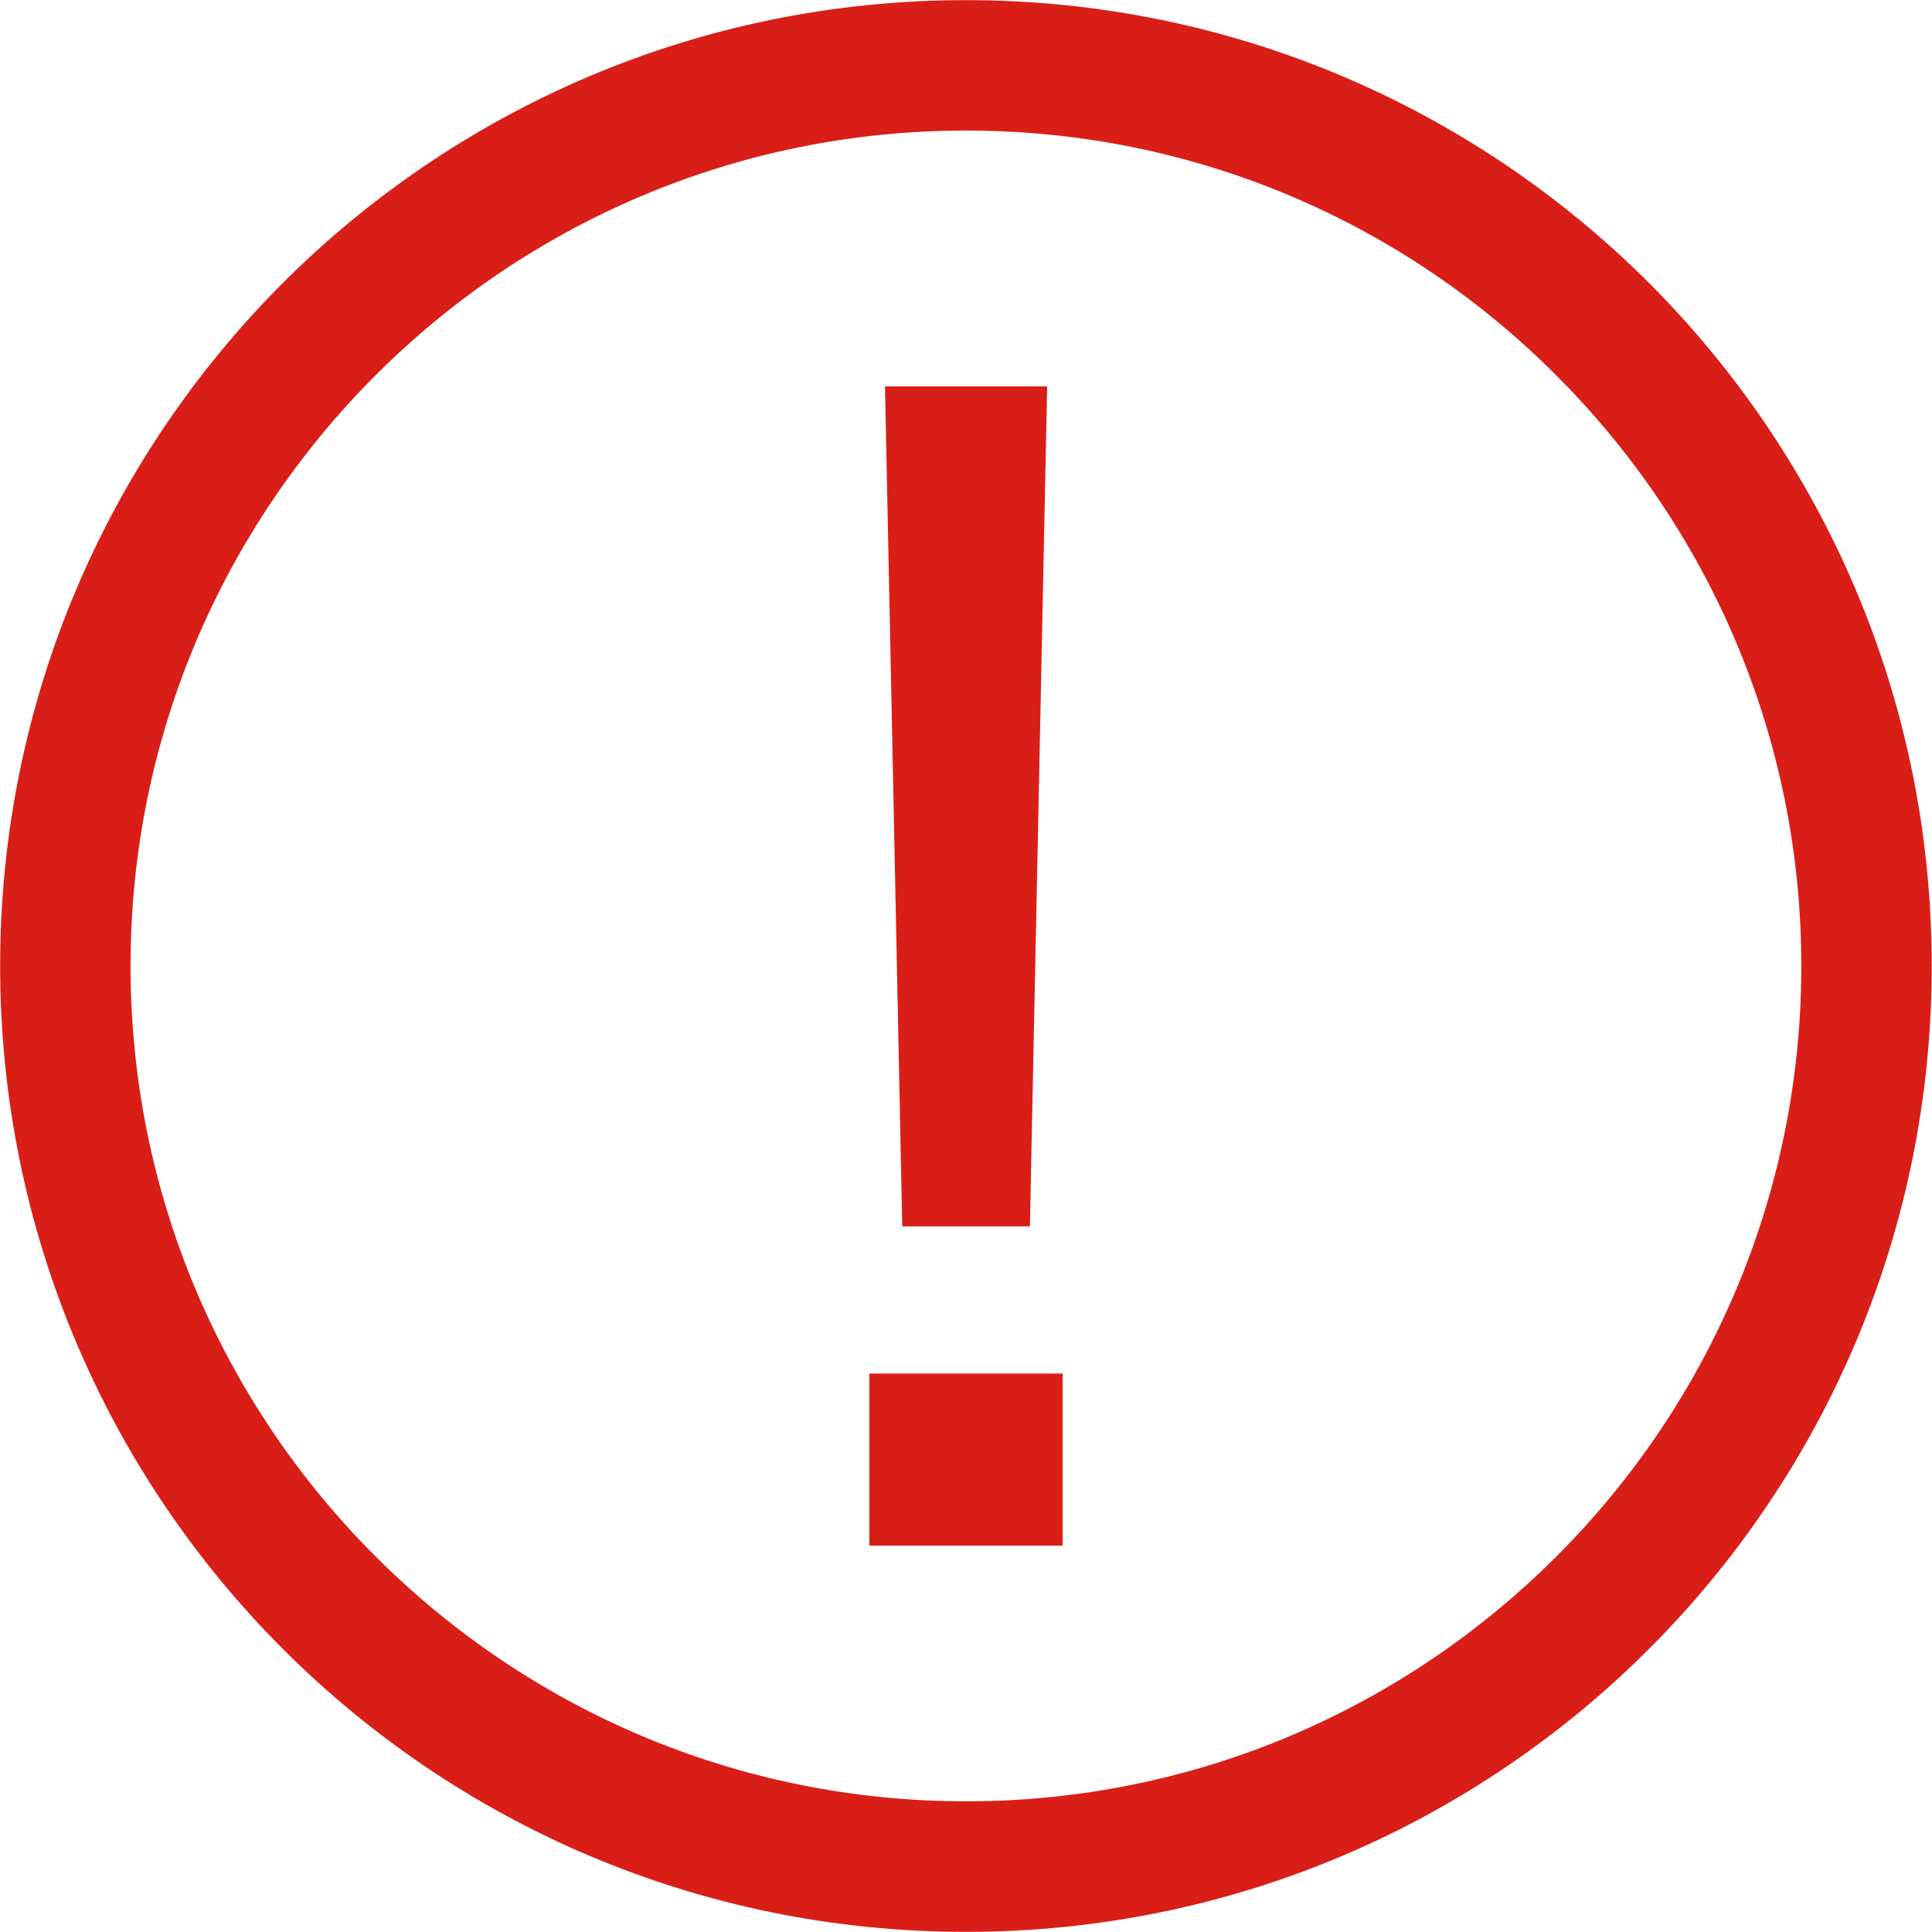 <?xml version="1.0" encoding="iso-8859-1"?>
<!-- Generator: Adobe Illustrator 18.1.1, SVG Export Plug-In . SVG Version: 6.00 Build 0)  -->
<!DOCTYPE svg PUBLIC "-//W3C//DTD SVG 1.1//EN" "http://www.w3.org/Graphics/SVG/1.1/DTD/svg11.dtd">
<svg version="1.1" id="Layer_1" xmlns="http://www.w3.org/2000/svg" xmlns:xlink="http://www.w3.org/1999/xlink" x="0px" y="0px"
	 viewBox="0 0 14 14" style="enable-background:new 0 0 14 14;" xml:space="preserve">
<g>
	<g>
		<path style="fill:#D91E18;" d="M7,0L7,0v0.001c1.933,0,3.683,0.784,4.949,2.049c1.265,1.266,2.049,3.016,2.049,4.949H14V7l0,0
			h-0.002c0,1.933-0.784,3.684-2.049,4.949c-1.266,1.267-3.016,2.05-4.948,2.05V14H7l0,0v-0.001c-1.934,0-3.684-0.783-4.95-2.05
			C0.785,10.684,0.001,8.933,0.001,7H0l0,0l0,0h0.001c0-1.934,0.784-3.684,2.049-4.95C3.316,0.785,5.066,0.001,7,0.001V0L7,0L7,0z
			 M7,0.946v0.001l0,0l0,0V0.946c-1.67,0-3.183,0.677-4.279,1.774C1.624,3.817,0.946,5.33,0.946,7h0.001l0,0l0,0H0.946
			c0,1.669,0.678,3.183,1.775,4.278c1.096,1.097,2.609,1.775,4.279,1.775v-0.002l0,0h0.001v0.002c1.669,0,3.182-0.678,4.277-1.774
			c1.097-1.096,1.775-2.61,1.775-4.279h-0.001l0,0V6.999h0.001c0-1.669-0.678-3.182-1.775-4.278C10.184,1.622,8.671,0.946,7,0.946
			L7,0.946z"/>
	</g>
	<g>
		<path style="fill:#D91E18;" d="M6.3,9.953h1.4V11.2H6.3V9.953z M6.413,2.8h1.175L7.463,8.887H6.538L6.413,2.8z"/>
	</g>
</g>
</svg>
